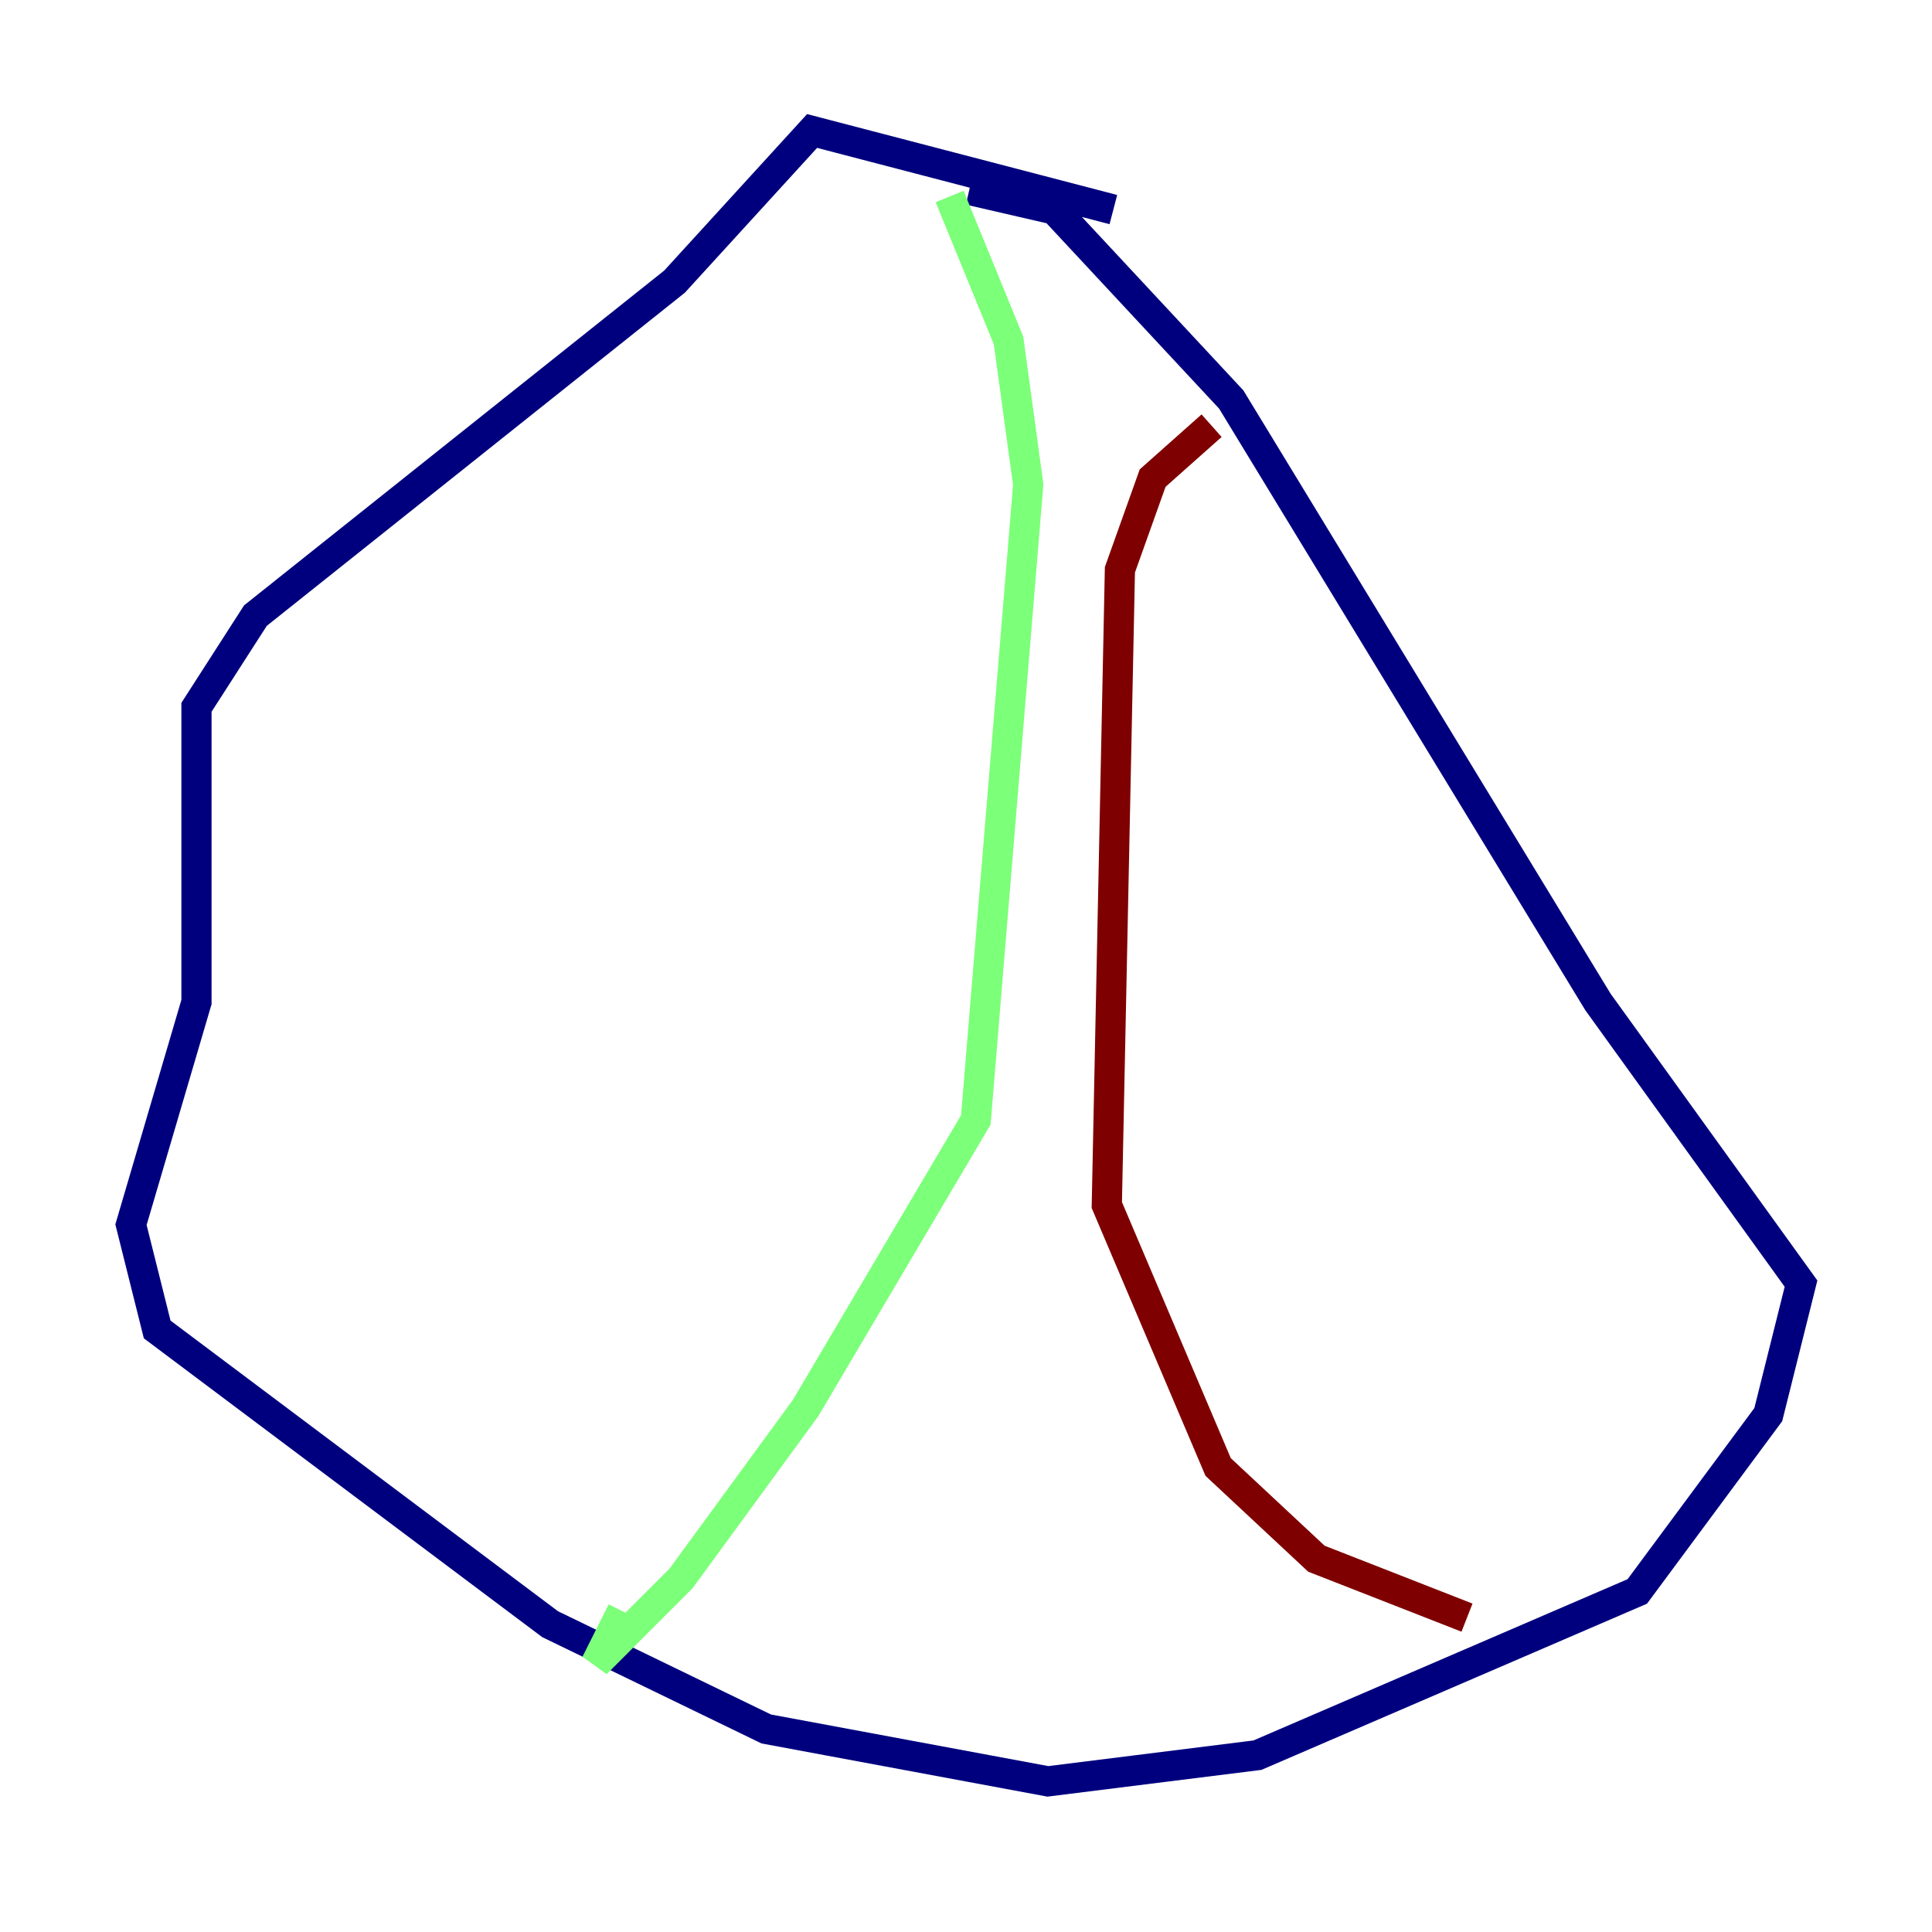<?xml version="1.0" encoding="utf-8" ?>
<svg baseProfile="tiny" height="128" version="1.2" viewBox="0,0,128,128" width="128" xmlns="http://www.w3.org/2000/svg" xmlns:ev="http://www.w3.org/2001/xml-events" xmlns:xlink="http://www.w3.org/1999/xlink"><defs /><polyline fill="none" points="73.763,13.885 53.803,8.678 44.691,18.658 16.922,40.786 13.017,46.861 13.017,66.386 8.678,81.139 10.414,88.081 36.447,107.607 50.766,114.549 69.424,118.02 83.308,116.285 108.475,105.437 117.153,93.722 119.322,85.044 105.871,66.386 81.573,26.468 69.858,13.885 64.217,12.583" stroke="#00007f" stroke-width="2" /><polyline fill="none" points="62.915,13.017 66.82,22.563 68.122,32.108 64.651,74.197 53.37,93.288 45.125,104.57 39.485,110.21 41.22,106.739" stroke="#7cff79" stroke-width="2" /><polyline fill="none" points="80.271,28.203 76.366,31.675 74.197,37.749 73.329,79.837 80.705,97.193 87.214,103.268 97.193,107.173" stroke="#7f0000" stroke-width="2" /></svg>